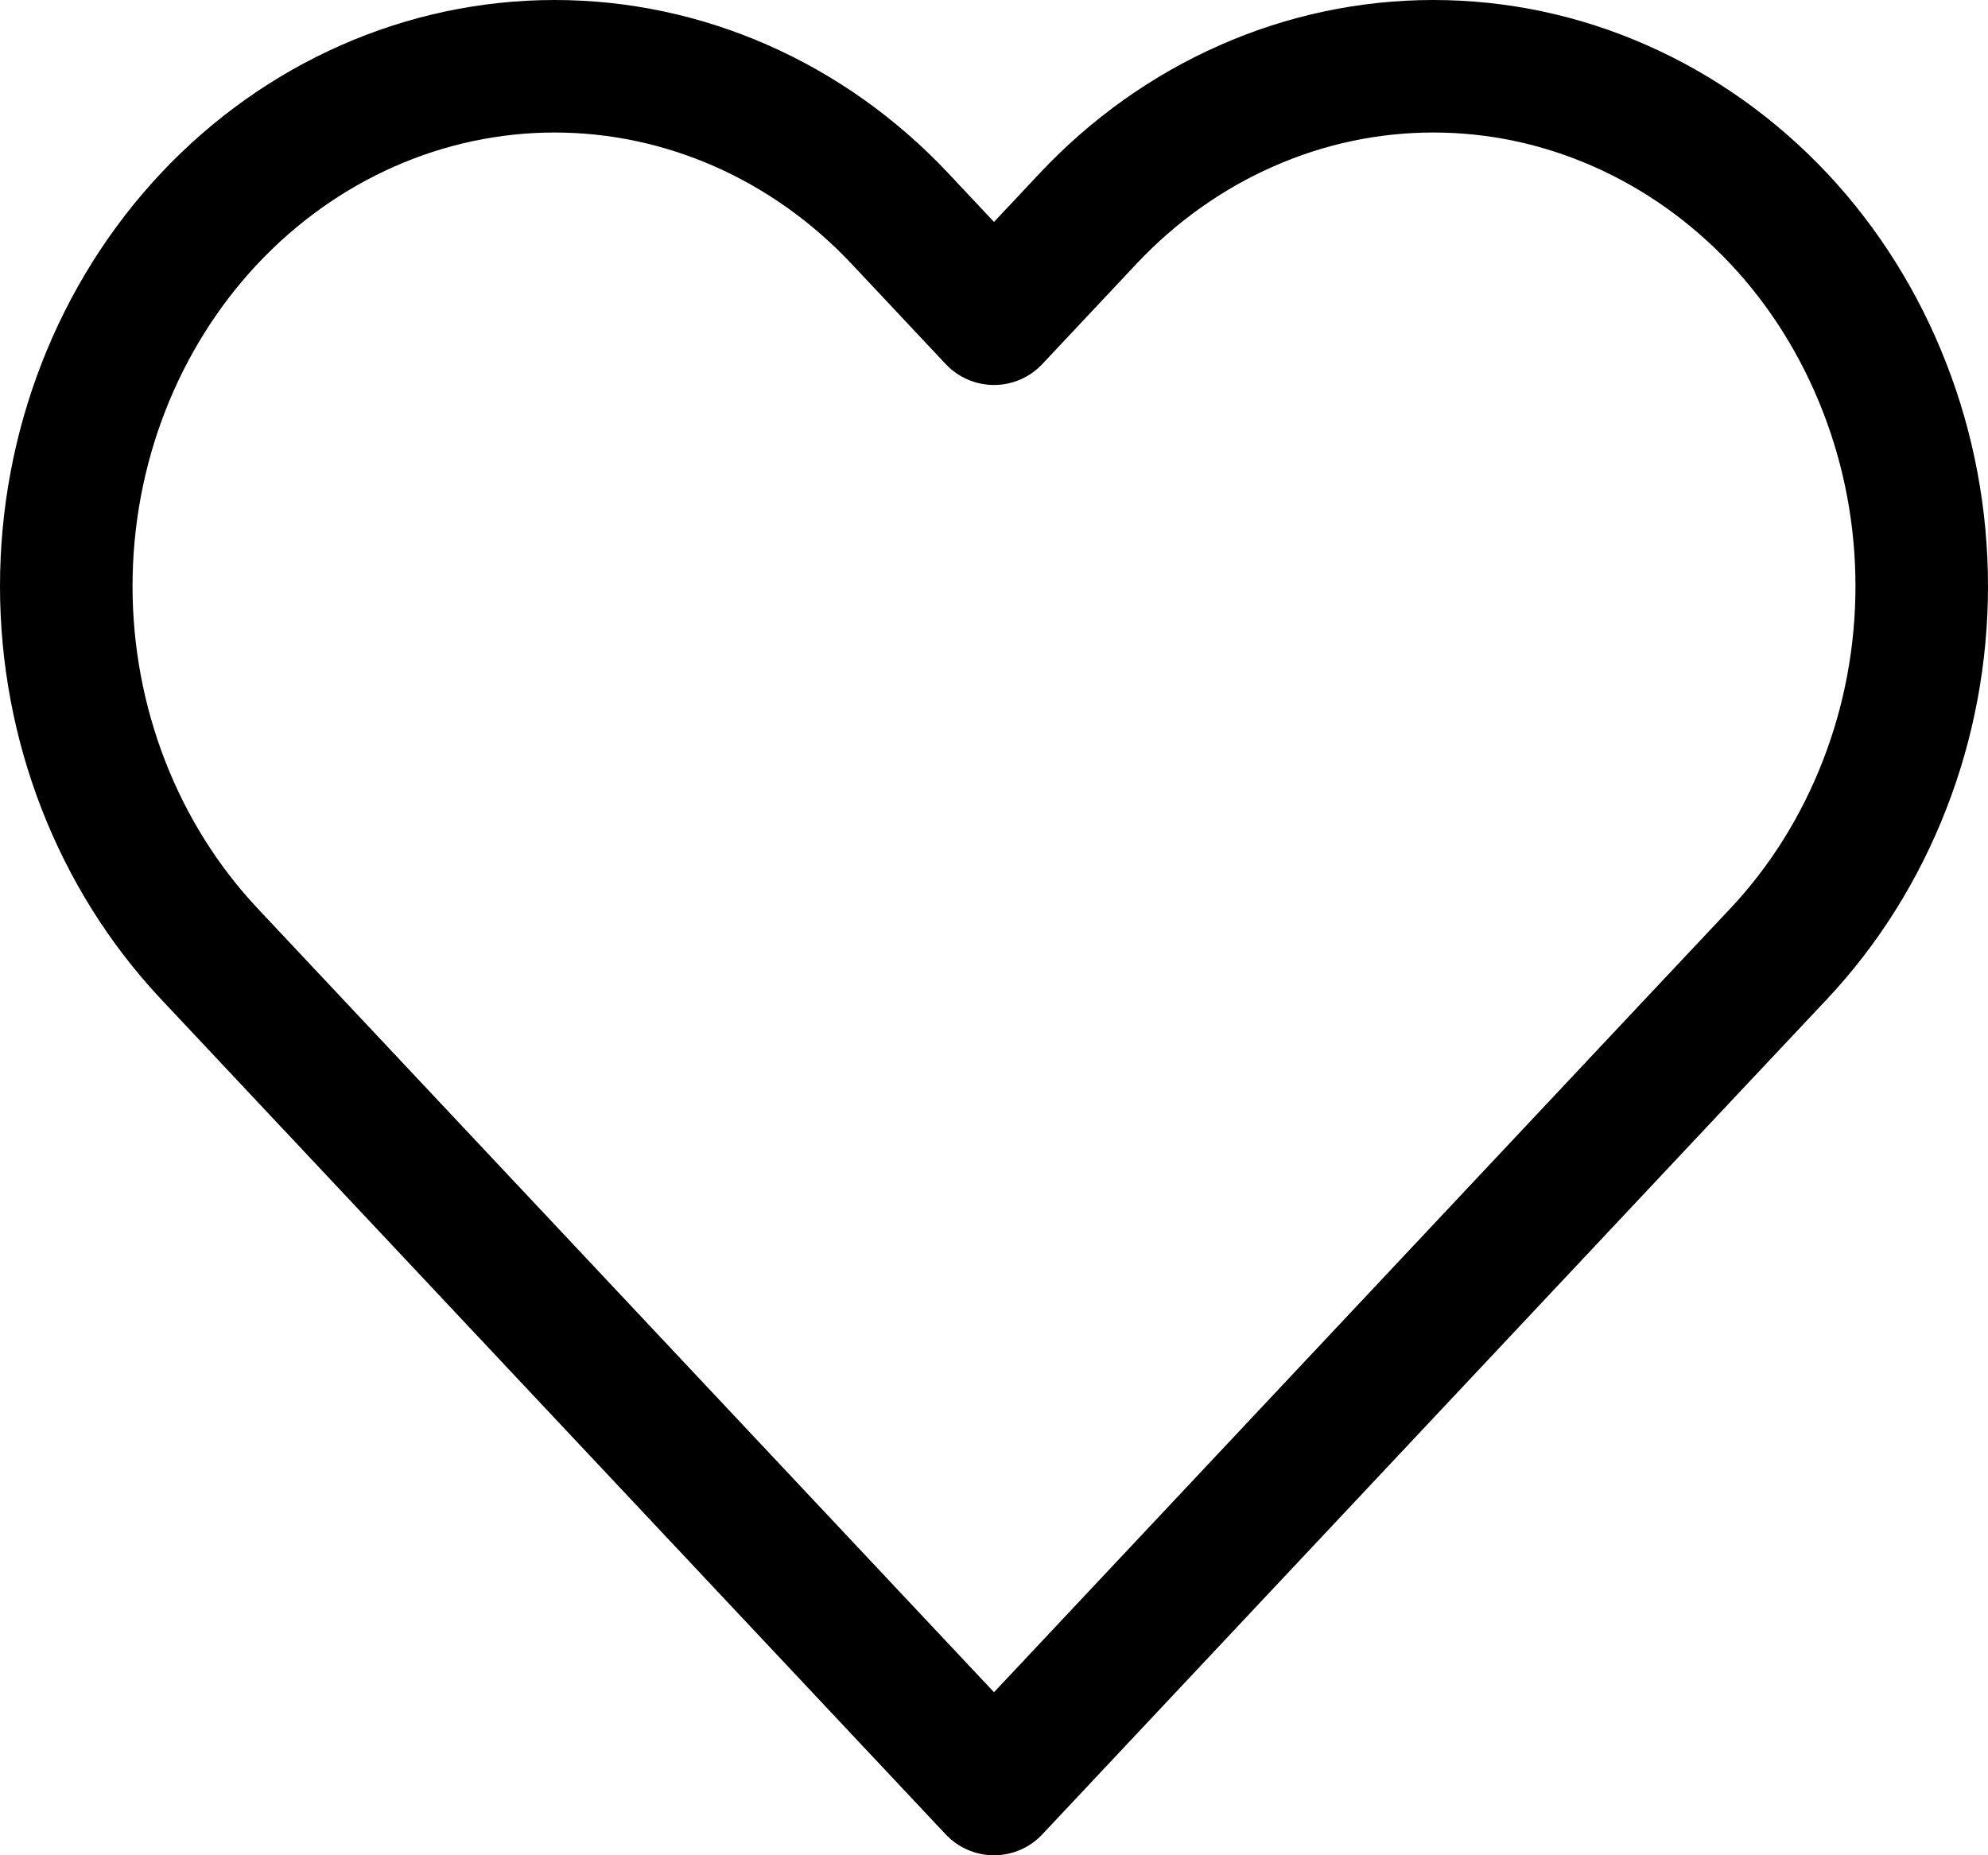<svg width="15" height="14" viewBox="0 0 15 14" fill="none" xmlns="http://www.w3.org/2000/svg">
<path d="M13.421 1.649C13.078 1.285 12.672 0.996 12.225 0.799C11.778 0.601 11.299 0.5 10.815 0.5C10.331 0.5 9.852 0.601 9.405 0.799C8.958 0.996 8.552 1.285 8.21 1.649L7.5 2.405L6.79 1.649C6.099 0.914 5.162 0.5 4.185 0.5C3.207 0.5 2.27 0.914 1.579 1.649C0.888 2.385 0.5 3.383 0.5 4.423C0.5 5.463 0.888 6.461 1.579 7.197L2.289 7.953L7.5 13.5L12.71 7.953L13.421 7.197C13.763 6.833 14.034 6.4 14.219 5.924C14.405 5.448 14.5 4.938 14.5 4.423C14.5 3.908 14.405 3.398 14.219 2.922C14.034 2.446 13.763 2.013 13.421 1.649Z" stroke="black" stroke-linecap="round" stroke-linejoin="round"/>
</svg>
